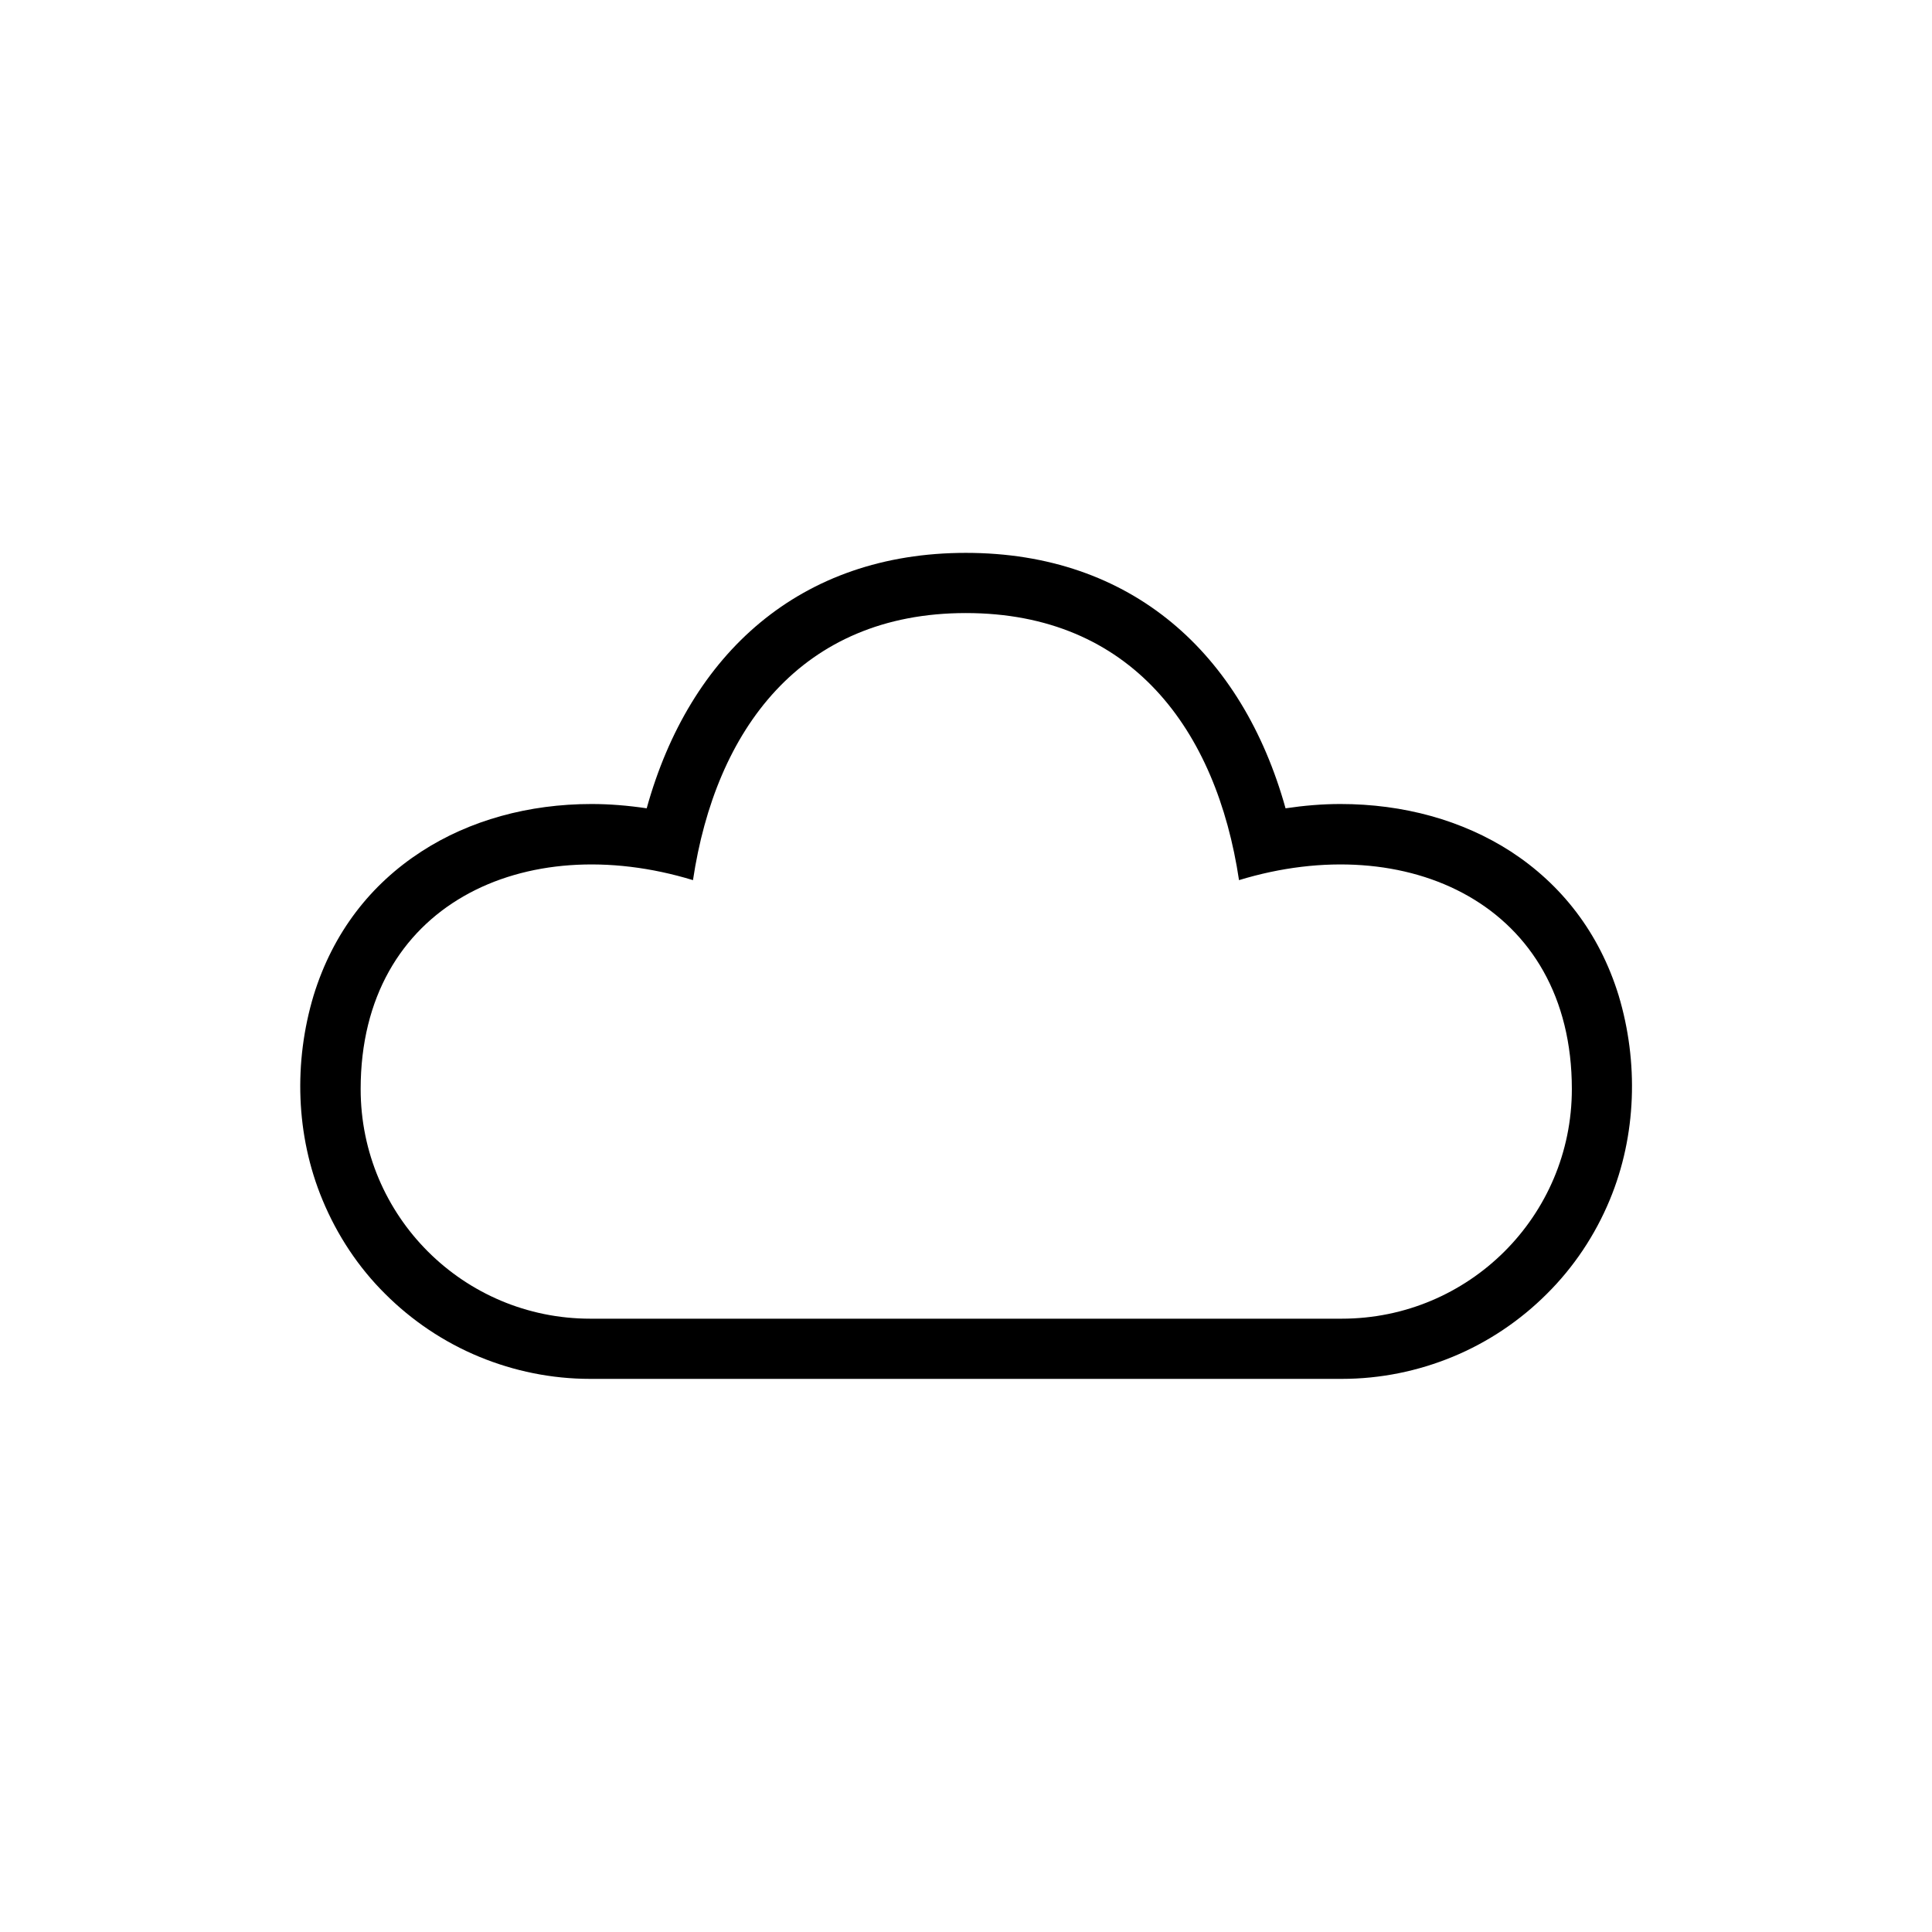 <?xml version="1.0" encoding="UTF-8"?>
<!DOCTYPE svg PUBLIC "-//W3C//DTD SVG 1.1//EN" "http://www.w3.org/Graphics/SVG/1.1/DTD/svg11.dtd">
<!-- Creator: CorelDRAW X7 -->
<svg xmlns="http://www.w3.org/2000/svg" xml:space="preserve" width="0.764in" height="0.764in" version="1.1" style="shape-rendering:geometricPrecision; text-rendering:geometricPrecision; image-rendering:optimizeQuality; fill-rule:evenodd; clip-rule:evenodd"
viewBox="0 0 7639 7639"
 xmlns:xlink="http://www.w3.org/1999/xlink">
 <defs>
  <style type="text/css">
   <![CDATA[
    .fil0 {fill:none}
    .fil1 {fill:black}
   ]]>
  </style>
 </defs>
 <g id="Layer_x0020_1">
  <g id="_1307419472224">
   <rect class="fil0" width="7639" height="7639"/>
   <path class="fil1" d="M1691 4949l0 0zm4256 0l0 0zm-2128 -2525c654,0 991,462 1080,1056 665,-203 1316,97 1316,826 0,502 -407,908 -910,908l-2971 0c-502,0 -908,-406 -908,-908 0,-729 649,-1029 1314,-826 89,-594 427,-1056 1079,-1056l0 0zm1486 3028c154,0 302,-31 438,-87 141,-58 268,-144 373,-249 106,-105 191,-232 249,-372 106,-255 114,-545 35,-808 -77,-250 -228,-440 -426,-569 -192,-124 -425,-188 -674,-188 -71,0 -143,6 -217,17 -171,-613 -609,-1010 -1264,-1010 -654,0 -1092,397 -1262,1010 -74,-11 -147,-17 -218,-17 -248,0 -482,64 -673,188 -199,129 -349,319 -426,569 -79,263 -71,553 35,808 58,140 142,267 248,372 105,105 232,191 373,249 136,56 284,87 438,87l2971 0 0 0z"/>
  </g>
 </g>
</svg>
